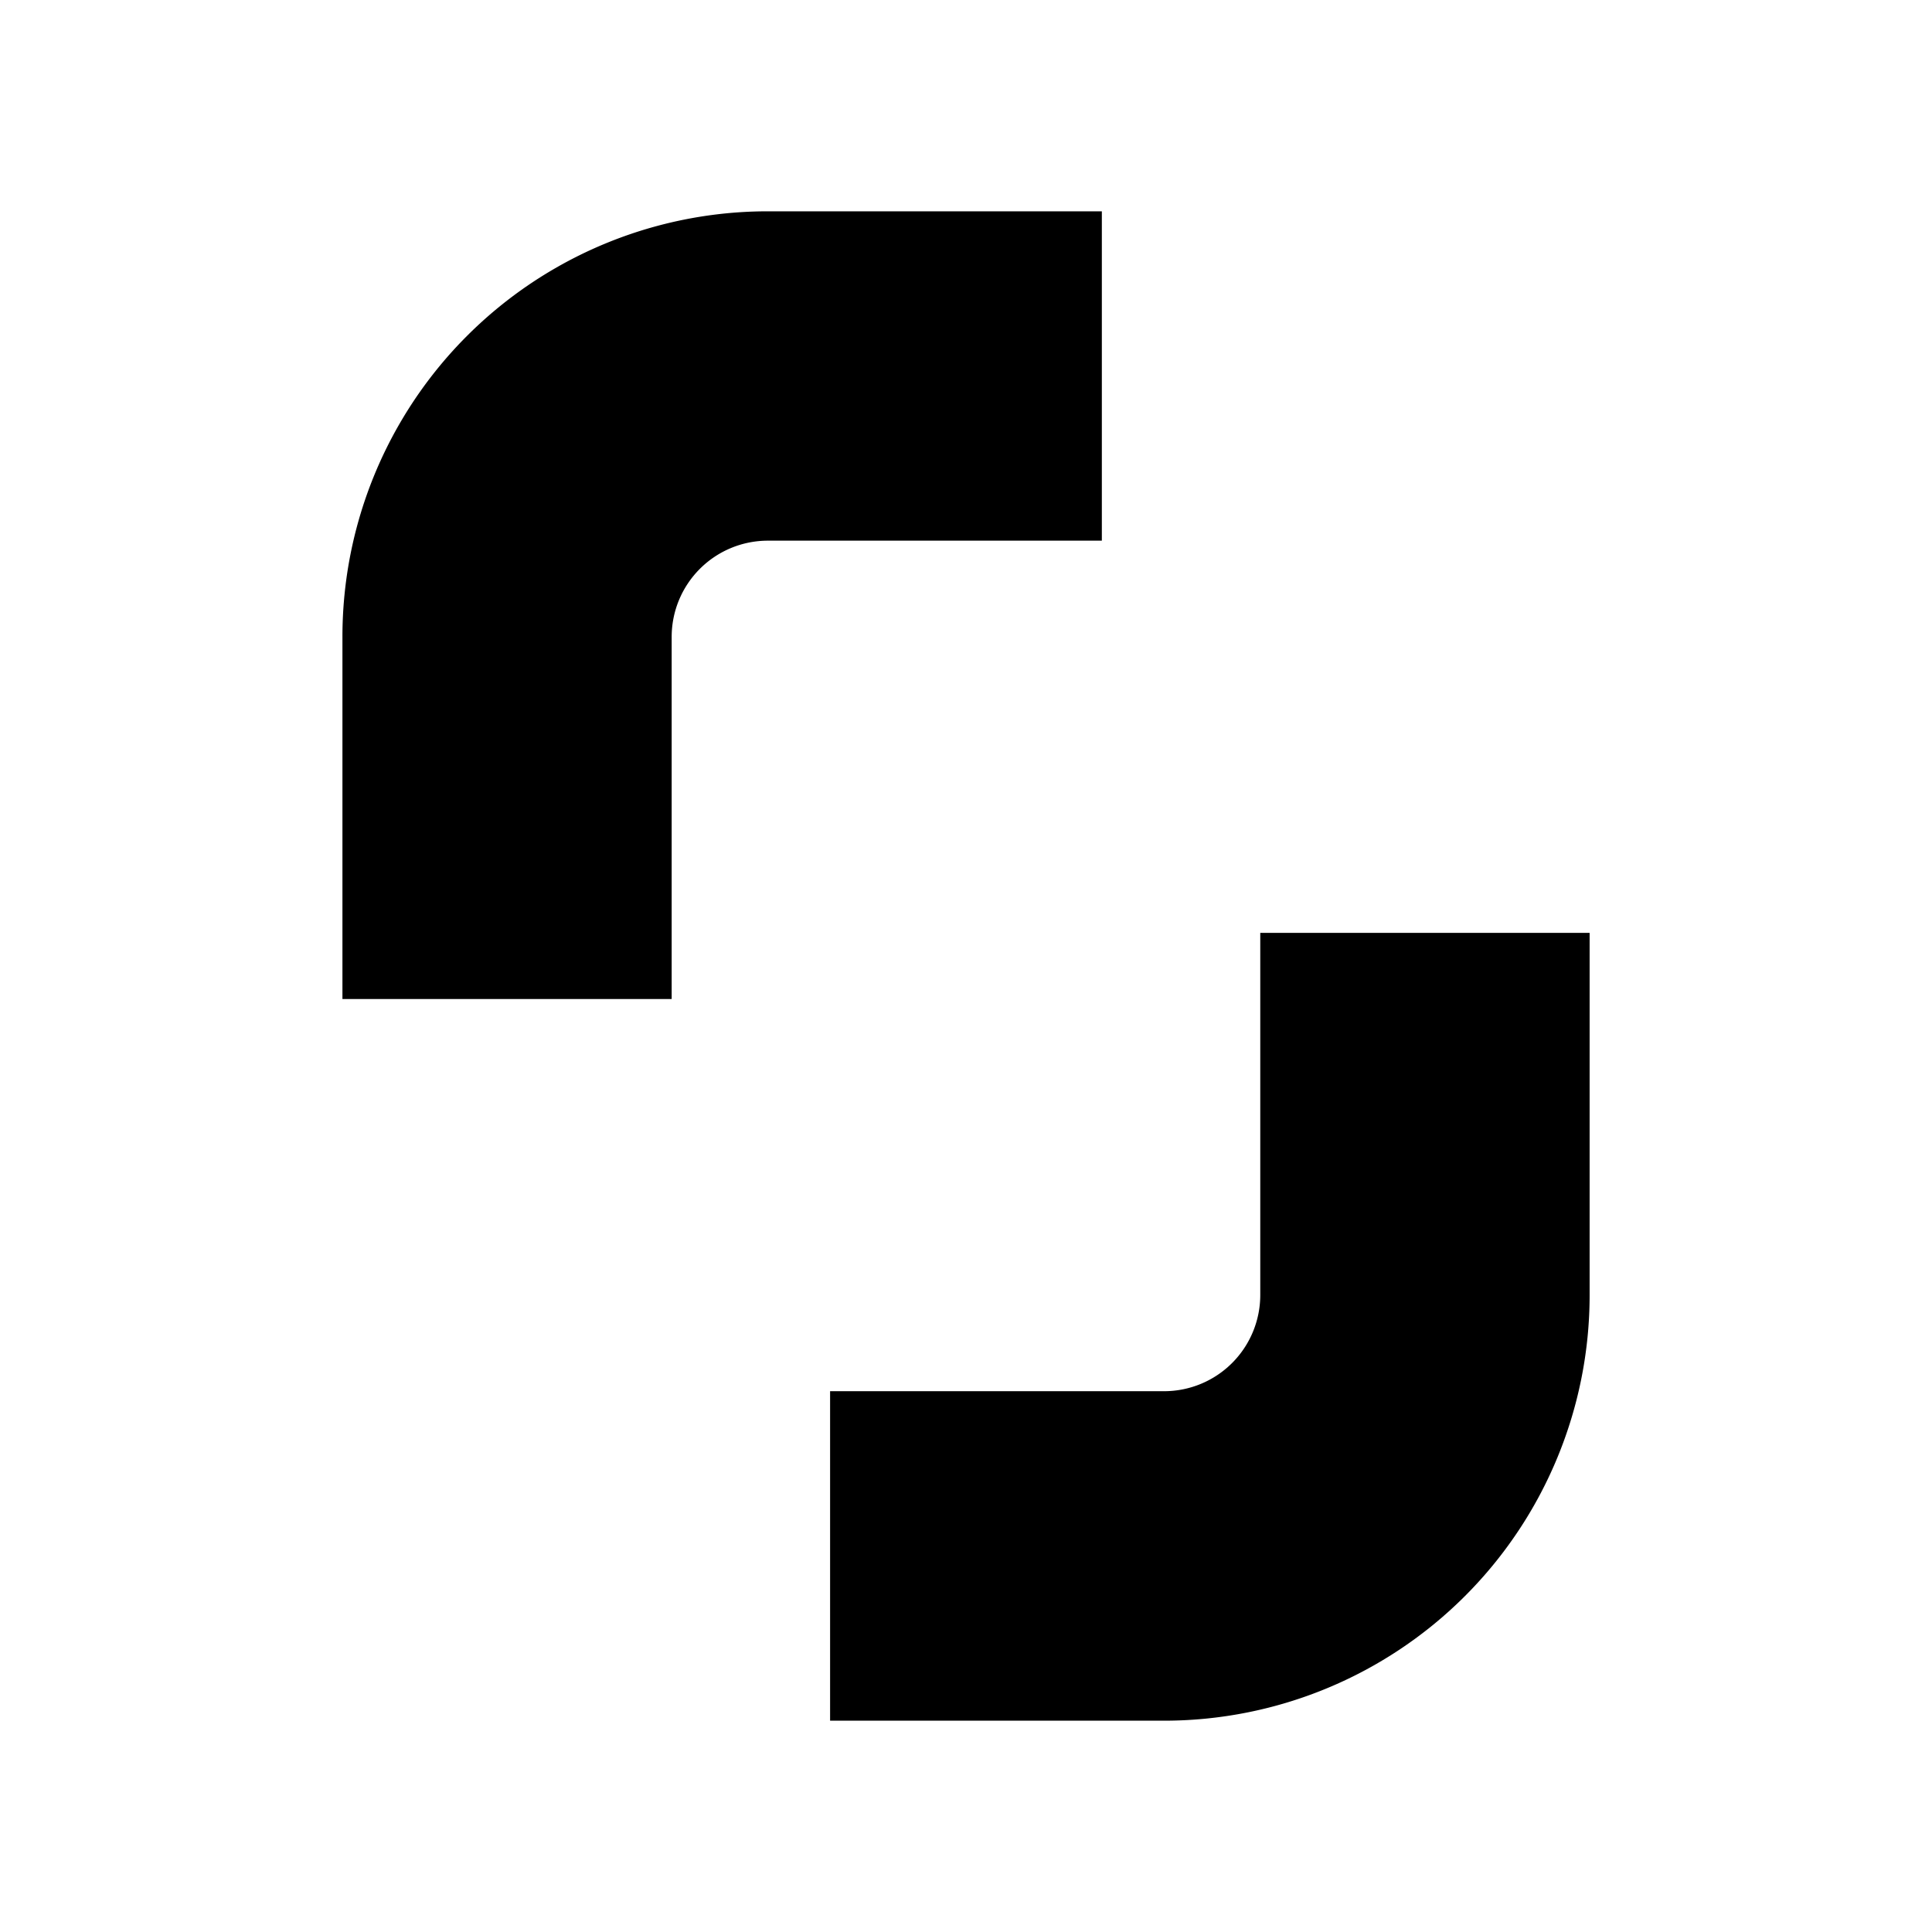 <svg xmlns="http://www.w3.org/2000/svg" width="100%" height="100%" viewBox="0 0 30.72 30.72"><path d="M13.199 22.121h5.313a1.53 1.53 0 0 0 1.527-1.528v-5.76h5.237v5.76A6.767 6.767 0 0 1 18.512 27.36H13.199v-5.239M17.52 8.597H12.21a1.53 1.53 0 0 0-1.53 1.527v5.761H5.445V10.124A6.763 6.763 0 0 1 12.21 3.36h5.31v5.237Z" /></svg>